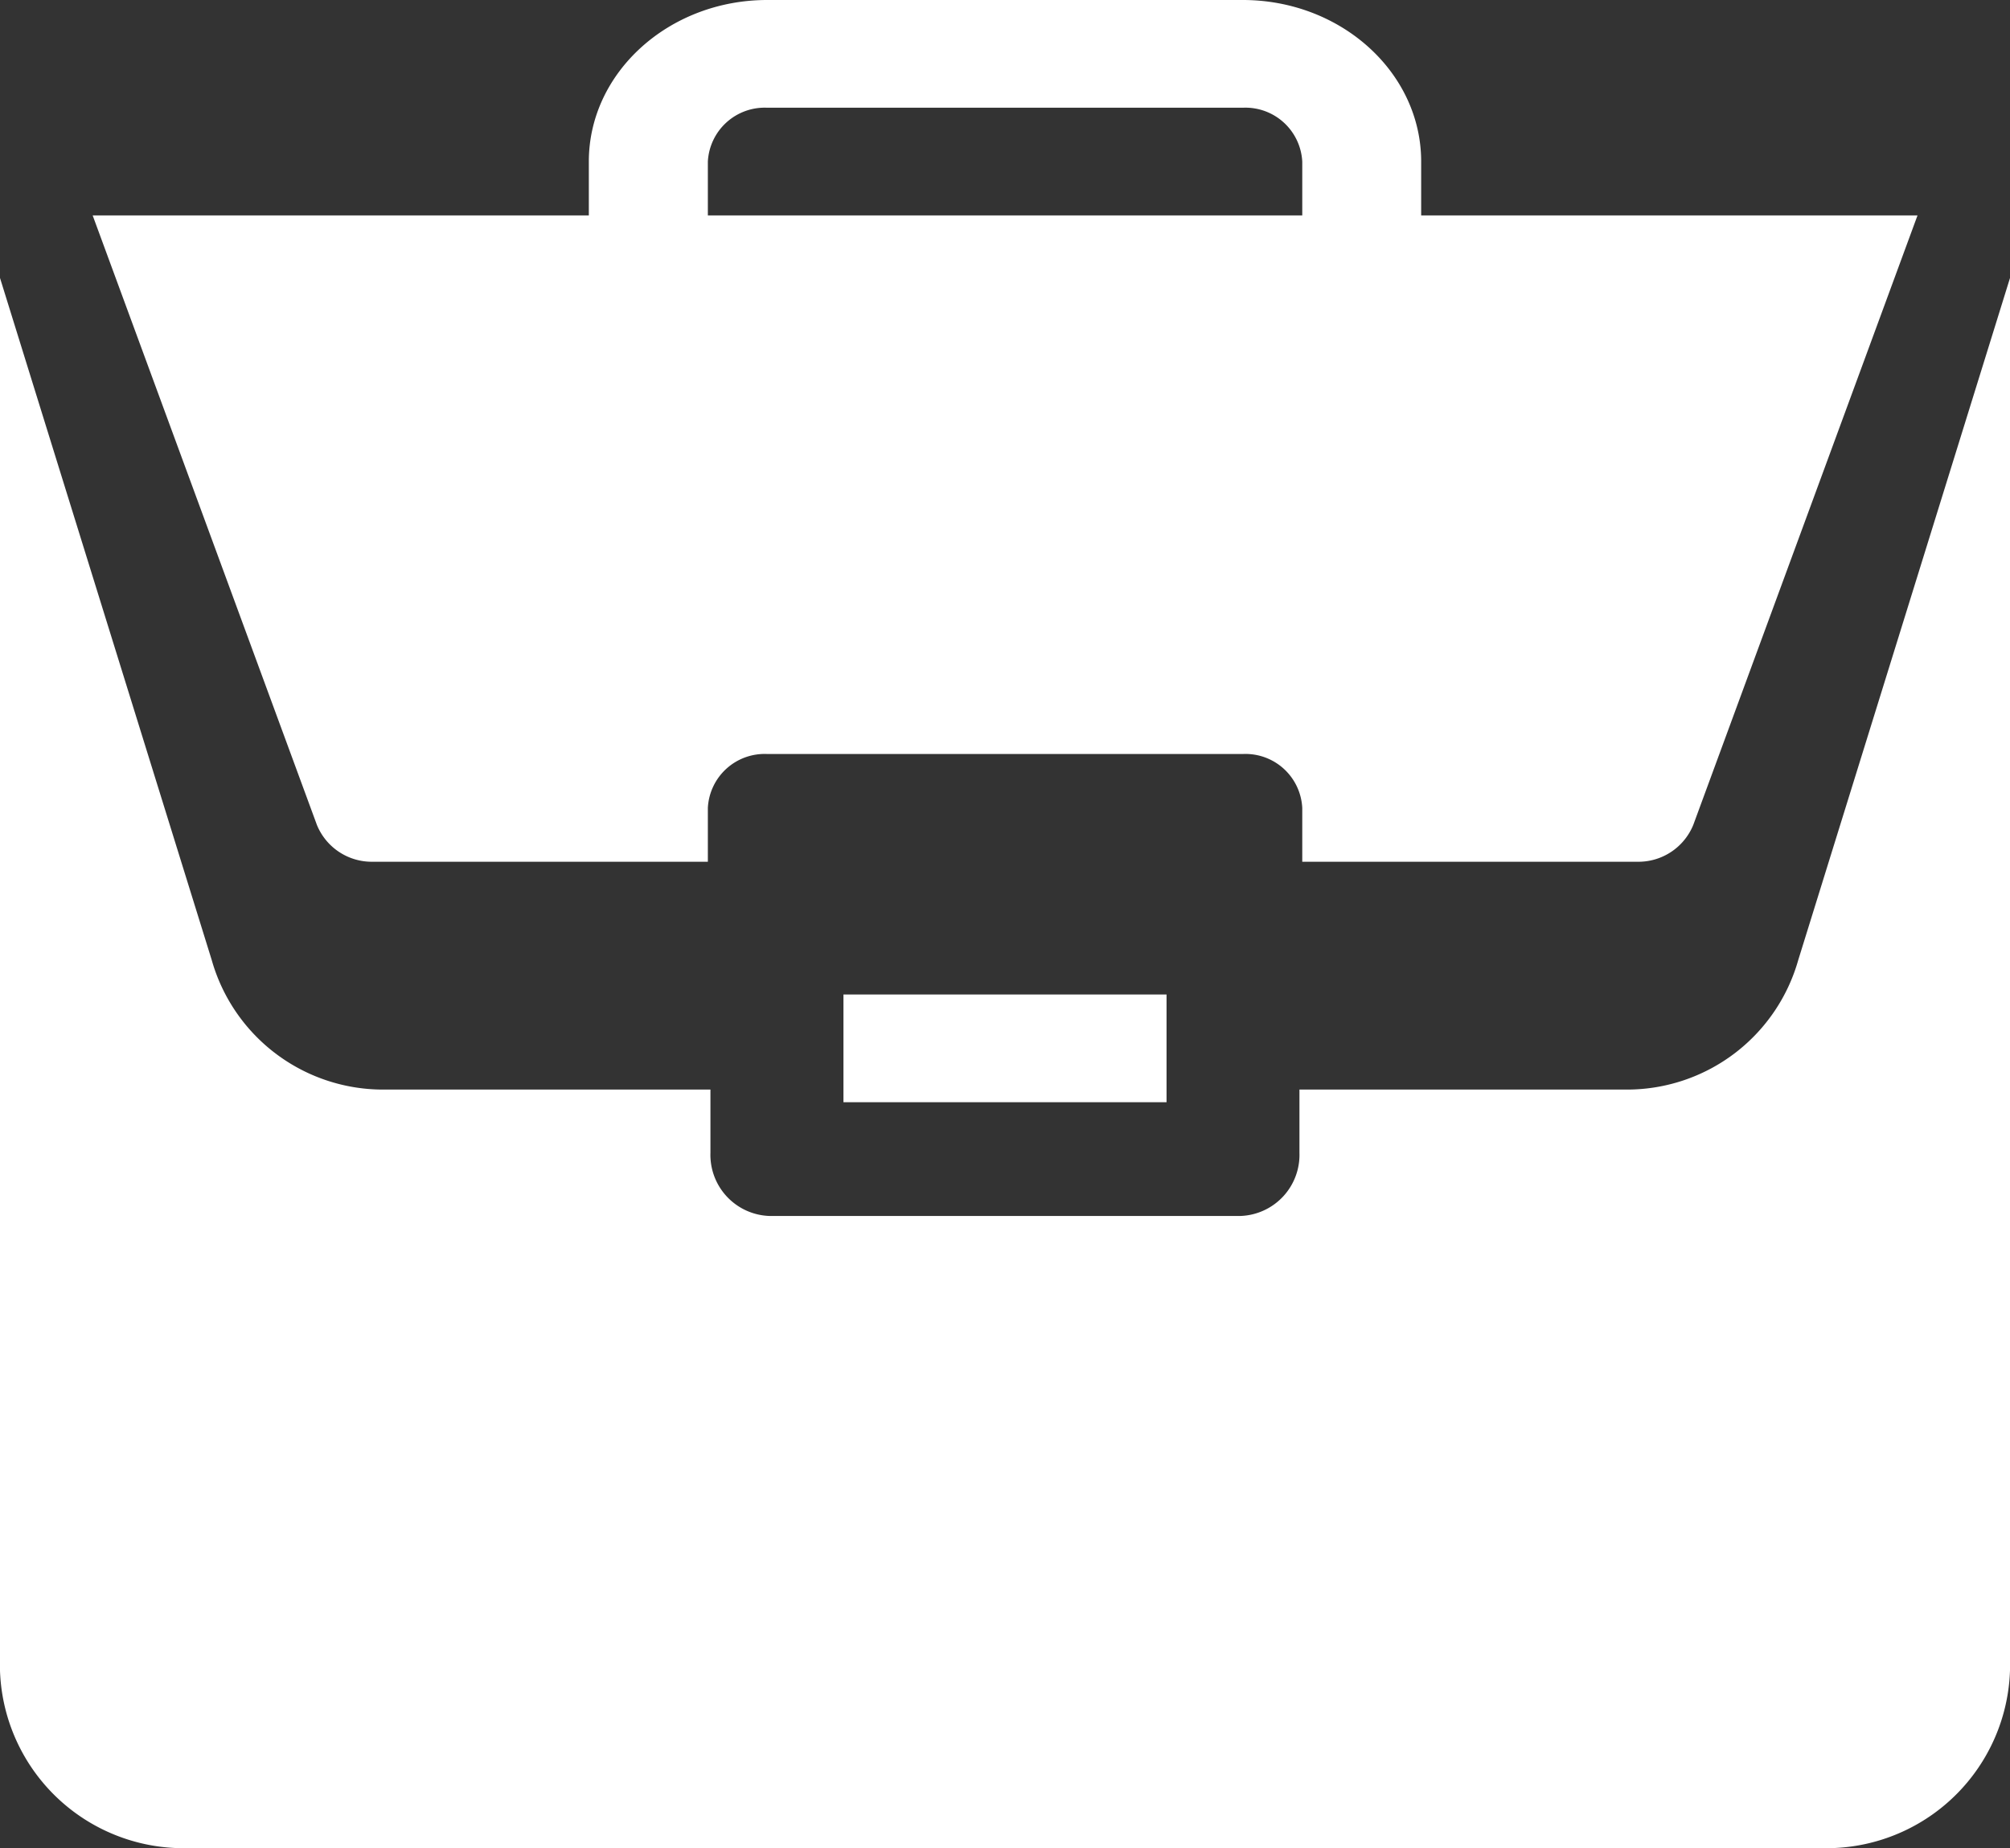 <svg id="portfolio" xmlns="http://www.w3.org/2000/svg" width="69.237" height="63.645" viewBox="0 0 69.237 63.645">
  <rect x="0" y="0" width="69.237" height="63.645" fill="#333333" stroke="none"/>
  <path id="Path_257" data-name="Path 257" d="M211,240h11.129v3.71H211Zm0,0" transform="translate(-181.946 -205.751)" fill="#fff"/>
  <path id="Path_258" data-name="Path 258" d="M56.171,105.36H44.761v2.177a2.106,2.106,0,0,1-2.028,2.177H26.5a2.106,2.106,0,0,1-2.028-2.177V105.36H13.066A6.132,6.132,0,0,1,7.293,100.9L0,77.41v47.542a6.327,6.327,0,0,0,6.085,6.531H63.152a6.327,6.327,0,0,0,6.085-6.531V77.412L61.943,100.9A6.131,6.131,0,0,1,56.171,105.36Zm0,0" transform="translate(0 -67.838)" fill="#fff"/>
  <path id="Path_259" data-name="Path 259" d="M65.427,0H49.044C45.657,0,42.9,2.5,42.9,5.564V7.419H25.809l7.724,20.99a2.041,2.041,0,0,0,1.944,1.268H47V27.822a1.958,1.958,0,0,1,2.048-1.855H65.427a1.958,1.958,0,0,1,2.048,1.855v1.855H79a2.041,2.041,0,0,0,1.944-1.268l7.724-20.99H71.571V5.564C71.571,2.5,68.815,0,65.427,0ZM47,7.419V5.564A1.96,1.96,0,0,1,49.044,3.71H65.427a1.96,1.96,0,0,1,2.048,1.855V7.419Zm0,0" transform="translate(-22.617)" fill="#fff"/>
</svg>
